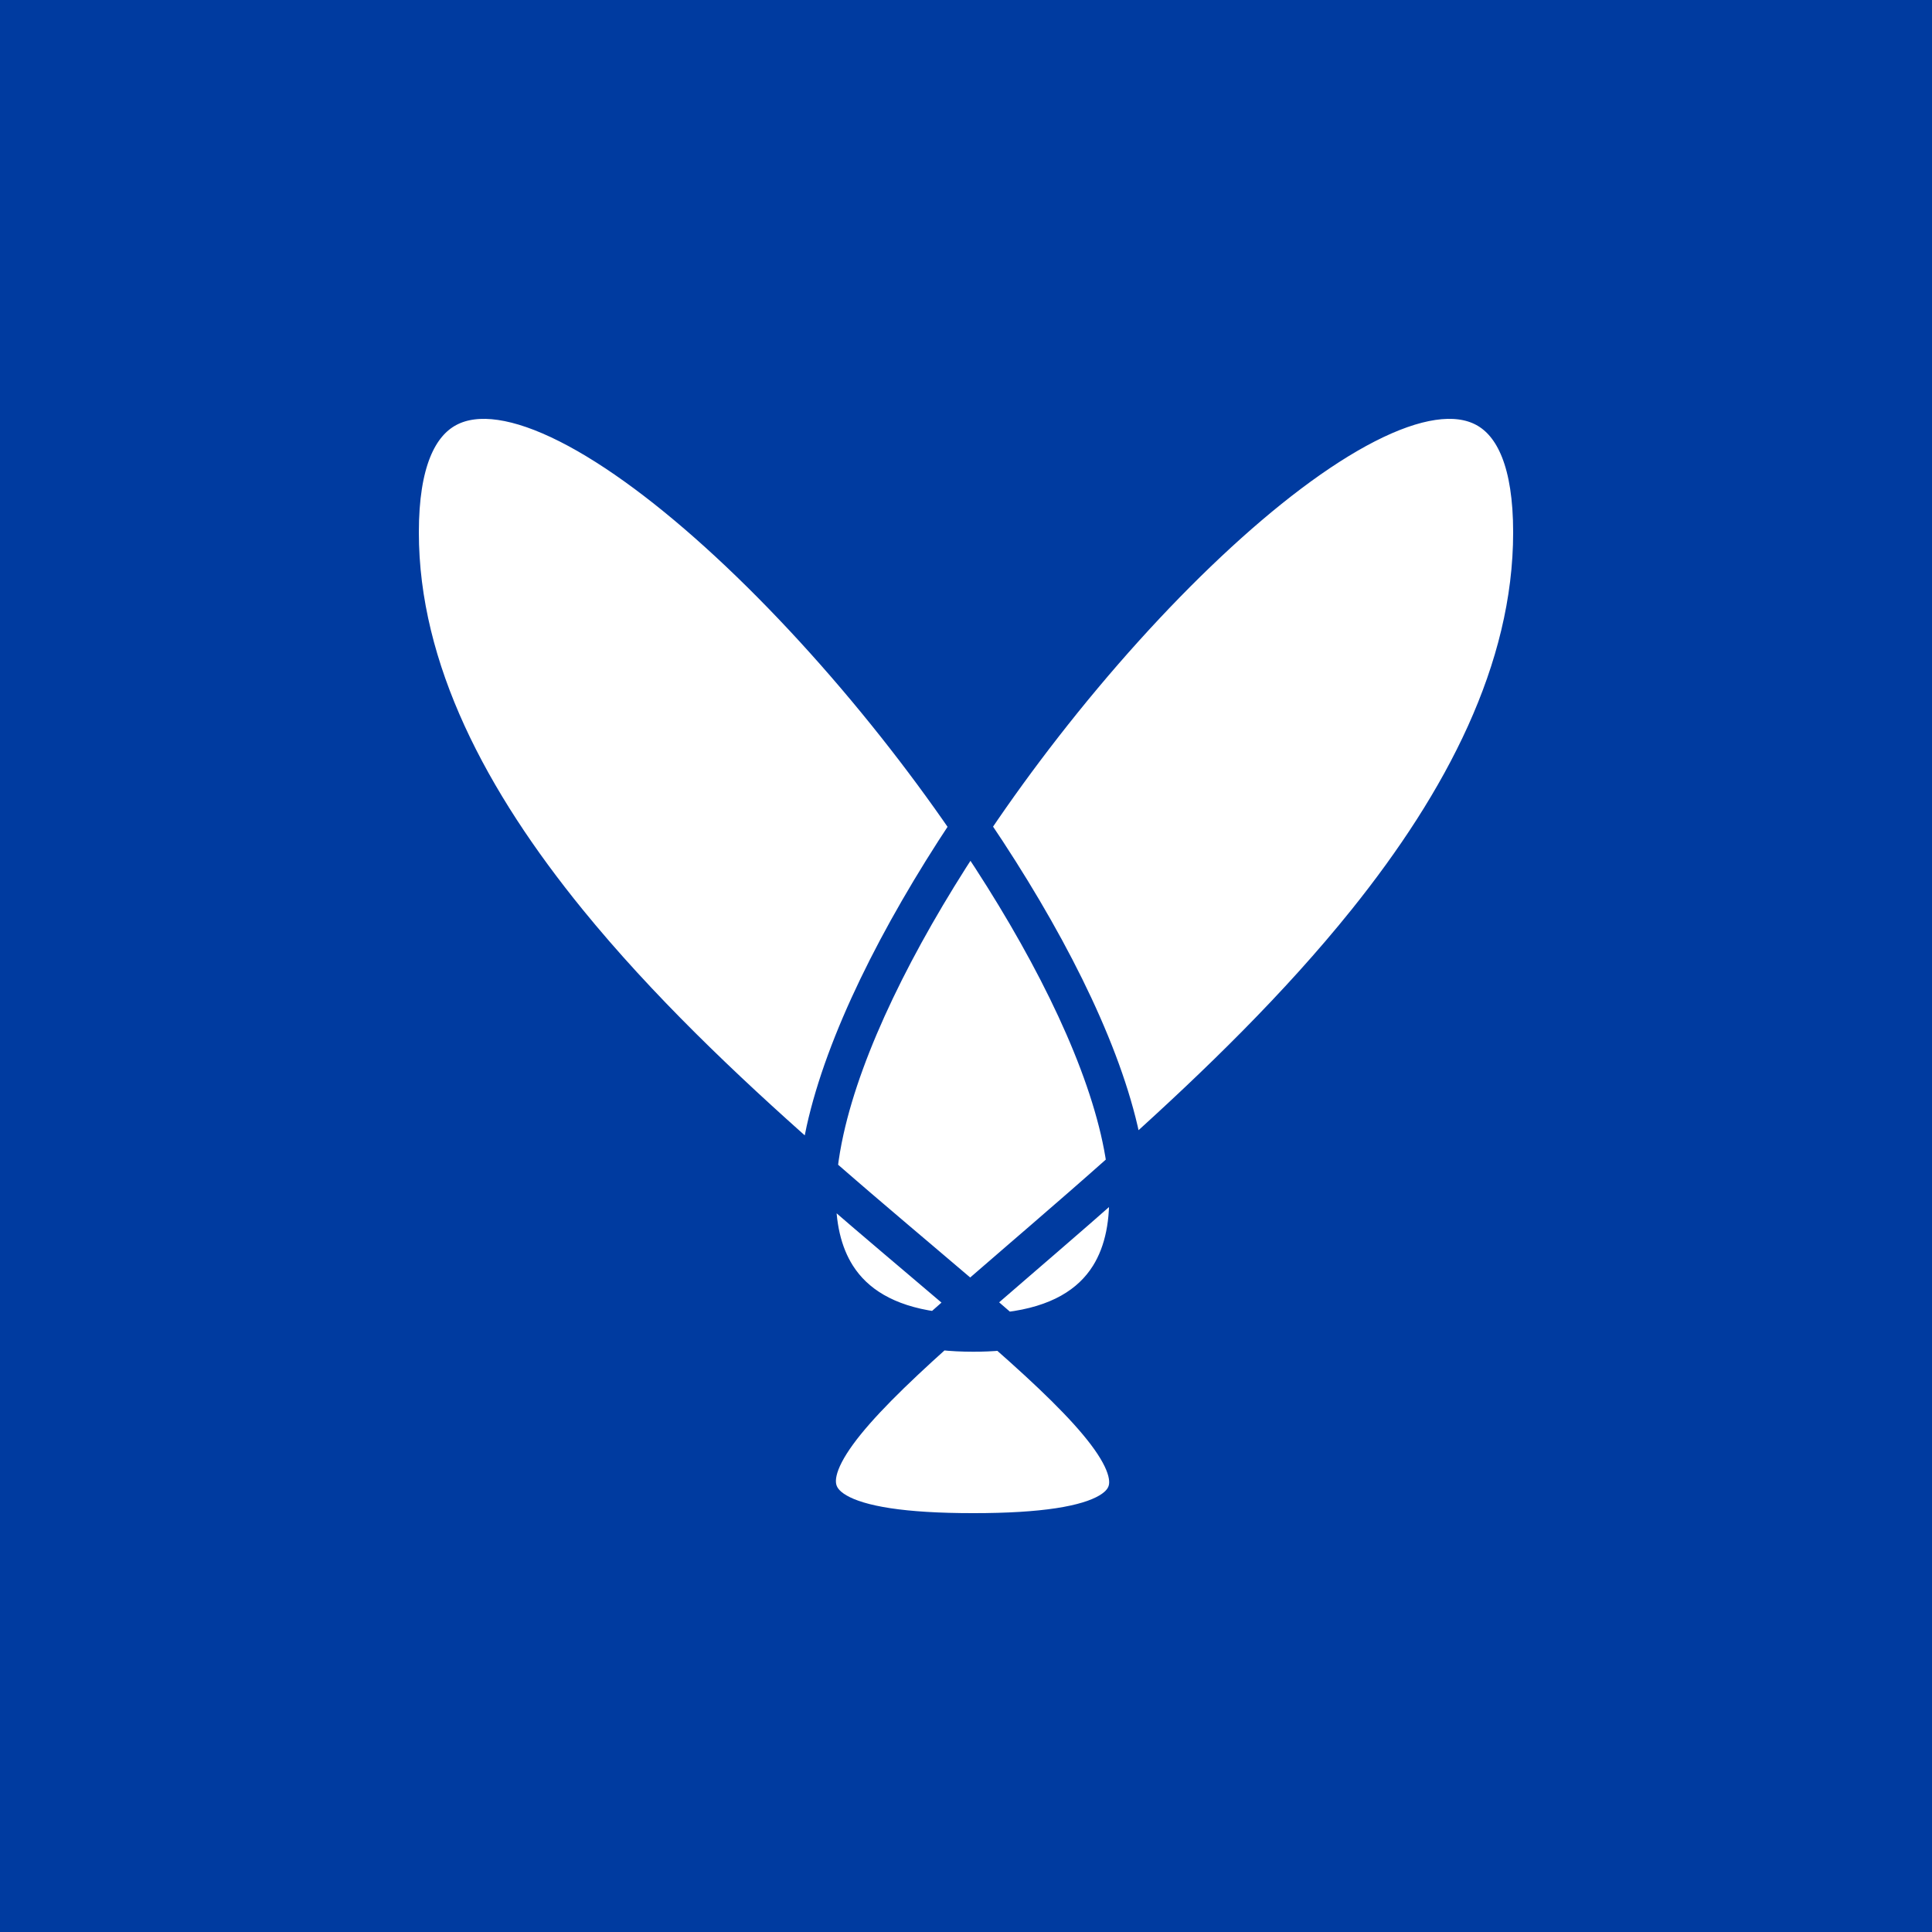<svg width="512" height="512" viewBox="0 0 512 512" fill="none" xmlns="http://www.w3.org/2000/svg">
<rect width="512" height="512" fill="#003BA0"/>
<path d="M235.481 193.847C242.001 202.081 248.263 210.546 254.125 219.077C235.729 246.818 221.467 275.298 216.217 298.962C215.71 301.249 215.284 303.502 214.947 305.713C193.338 286.646 171.057 265.448 152.481 242.63C126.822 211.11 108.5 176.822 108.5 141.095C108.5 123.022 113.153 113.926 119.768 110.413C126.525 106.825 136.642 108.3 149.416 114.75C174.729 127.533 207.318 158.281 235.481 193.847ZM223.929 336.763C220.441 331.29 218.867 324.252 219.036 315.935C224.754 320.897 230.378 325.695 235.823 330.317C238.015 332.178 240.177 334.009 242.304 335.811C246.096 339.023 249.778 342.142 253.32 345.164C251.426 346.825 249.578 348.457 247.782 350.059C235.808 348.367 228.25 343.543 223.929 336.763ZM241.485 362.579C243.98 360.232 246.634 357.803 249.428 355.295C252.104 355.579 254.938 355.722 257.932 355.722C260.462 355.722 262.878 355.62 265.18 355.417C267.988 357.888 270.66 360.282 273.176 362.598C283.538 372.132 290.974 380.083 294.407 386.379C296.117 389.516 296.647 391.912 296.372 393.714C296.119 395.374 295.11 396.982 292.602 398.467C290.022 399.995 286.021 401.277 280.227 402.161C274.467 403.039 267.107 403.5 257.932 403.5C248.757 403.5 241.381 403.039 235.591 402.161C229.769 401.277 225.719 399.994 223.078 398.457C220.503 396.958 219.427 395.326 219.123 393.645C218.796 391.841 219.259 389.455 220.877 386.333C224.132 380.053 231.35 372.113 241.485 362.579ZM291.757 336.78C287.377 343.776 279.513 348.693 266.839 350.221C264.935 348.555 262.975 346.858 260.964 345.128C264.656 341.918 268.505 338.6 272.476 335.176C274.333 333.575 276.217 331.95 278.125 330.303C284.018 325.213 290.129 319.911 296.343 314.409C296.853 323.406 295.392 330.976 291.757 336.78ZM360.112 242.643C342.248 264.898 320.921 285.612 300.148 304.311C299.831 302.543 299.46 300.75 299.036 298.935C293.513 275.272 278.911 246.792 260.158 219.051C265.91 210.523 272.058 202.061 278.464 193.831C306.145 158.265 338.251 127.522 363.201 114.744C375.794 108.294 385.747 106.833 392.385 110.406C398.901 113.913 403.5 123.01 403.5 141.095C403.5 176.833 385.41 211.126 360.112 242.643ZM221.099 300.045C226.067 277.646 239.531 250.423 257.162 223.555C275.143 250.431 288.937 277.664 294.167 300.072C294.828 302.903 295.348 305.639 295.723 308.273C288.614 314.604 281.604 320.692 274.857 326.519C272.957 328.16 271.077 329.78 269.222 331.38C265.053 334.974 261.006 338.463 257.126 341.84C253.393 338.651 249.51 335.362 245.516 331.979C243.393 330.181 241.239 328.356 239.059 326.505C232.708 321.115 226.133 315.5 219.463 309.677C219.809 306.606 220.356 303.391 221.099 300.045Z" fill="white" stroke="#003BA0" stroke-width="5"/>
</svg>
